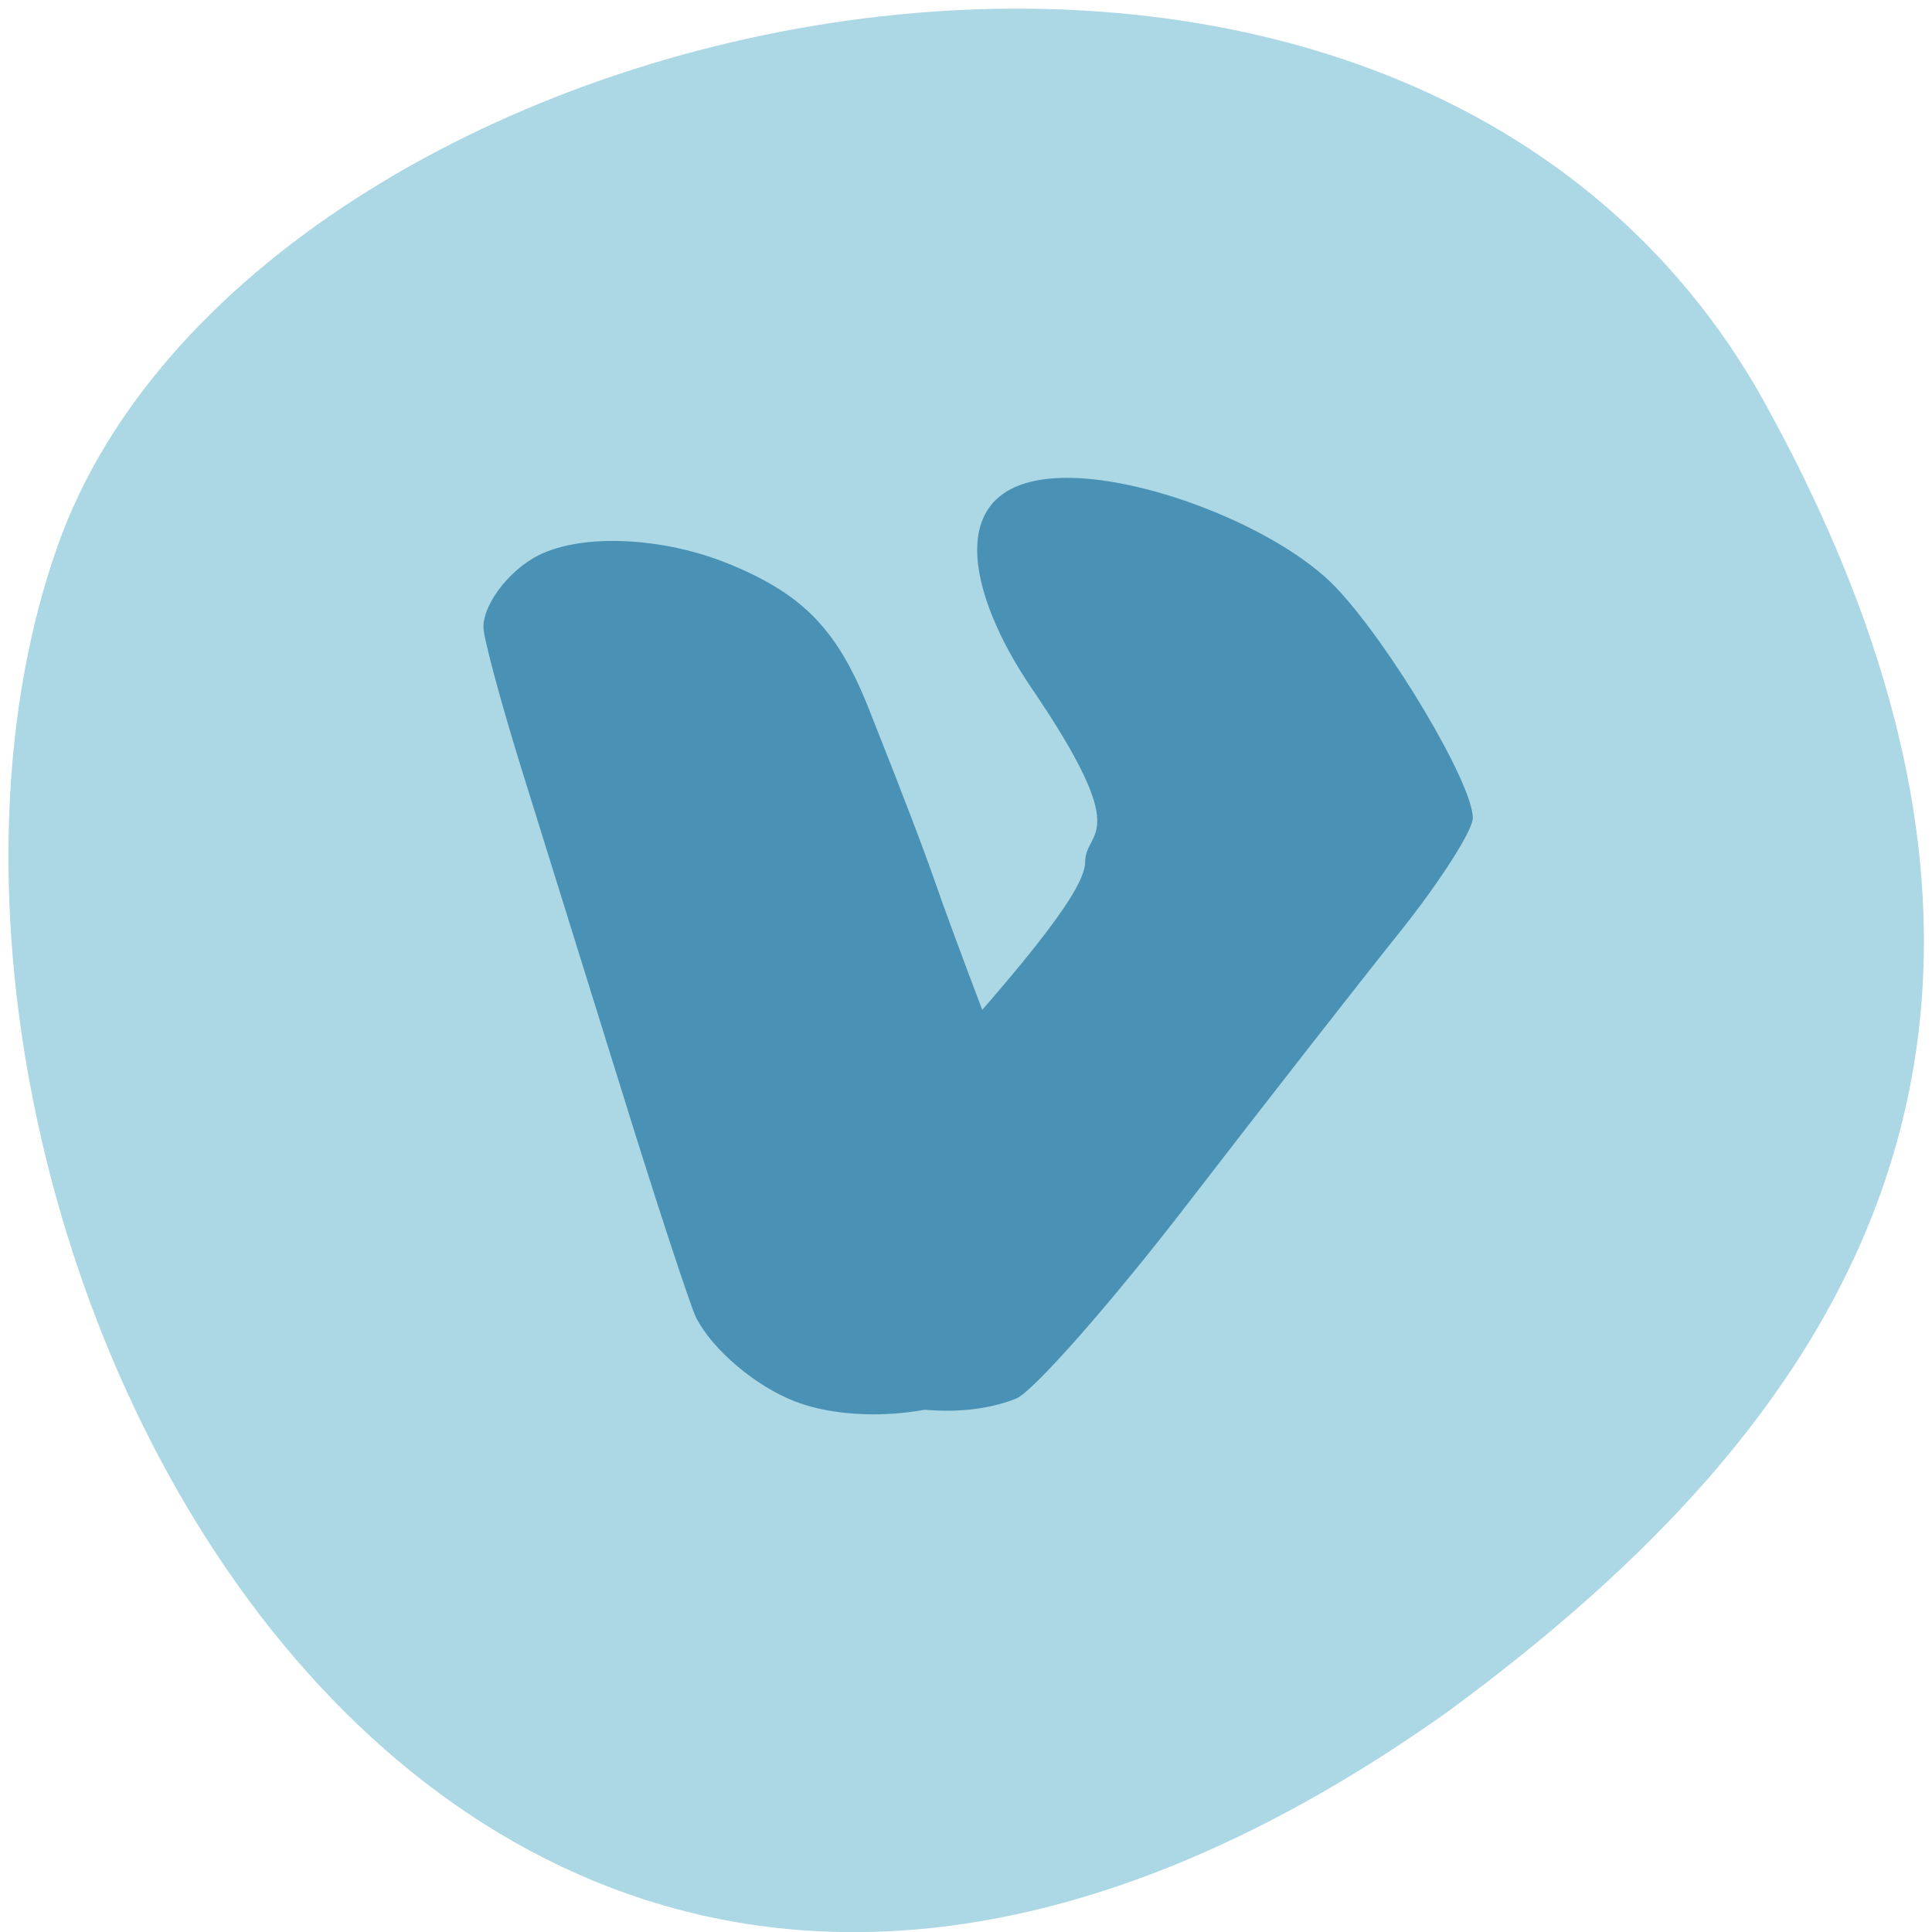 <svg xmlns="http://www.w3.org/2000/svg" viewBox="0 0 24 24"><path d="m 21.938 5.03 c -4.551 -8.262 -18.813 -5.05 -21.22 1.746 c -2.875 8.105 4.605 23.496 17.277 14.48 c 4.27 -3.148 8.492 -7.965 3.941 -16.227" fill="#acd7e5"/><g fill="#4992b5"><path d="m 9.879 17.41 c -0.492 -0.188 -1.035 -0.648 -1.234 -1.047 c -0.07 -0.145 -0.477 -1.379 -0.902 -2.75 c -0.426 -1.367 -0.992 -3.188 -1.258 -4.04 c -0.266 -0.855 -0.48 -1.656 -0.48 -1.781 c 0 -0.313 0.367 -0.766 0.754 -0.926 c 0.559 -0.238 1.508 -0.18 2.281 0.133 c 0.934 0.379 1.363 0.82 1.754 1.809 c 0.477 1.203 0.68 1.742 0.836 2.188 c 0.074 0.219 0.332 0.918 0.574 1.555 c 0.98 2.602 1.137 3.102 1.078 3.449 c -0.074 0.449 -0.48 0.938 -1.055 1.262 c -0.605 0.34 -1.668 0.41 -2.348 0.148"/><path d="m 10.117 17.12 c -1.305 -0.637 -1.195 -0.949 1.273 -3.664 c 1.473 -1.621 2.09 -2.43 2.09 -2.746 c 0 -0.418 0.625 -0.266 -0.672 -2.172 c -0.777 -1.141 -1.156 -2.602 0.449 -2.602 c 1.055 0 2.664 0.656 3.336 1.359 c 0.676 0.711 1.703 2.437 1.703 2.867 c 0 0.152 -0.406 0.789 -0.902 1.41 c -0.5 0.625 -1.691 2.148 -2.648 3.391 c -0.957 1.242 -1.914 2.324 -2.121 2.41 c -0.68 0.27 -1.625 0.176 -2.508 -0.254"/></g></svg>